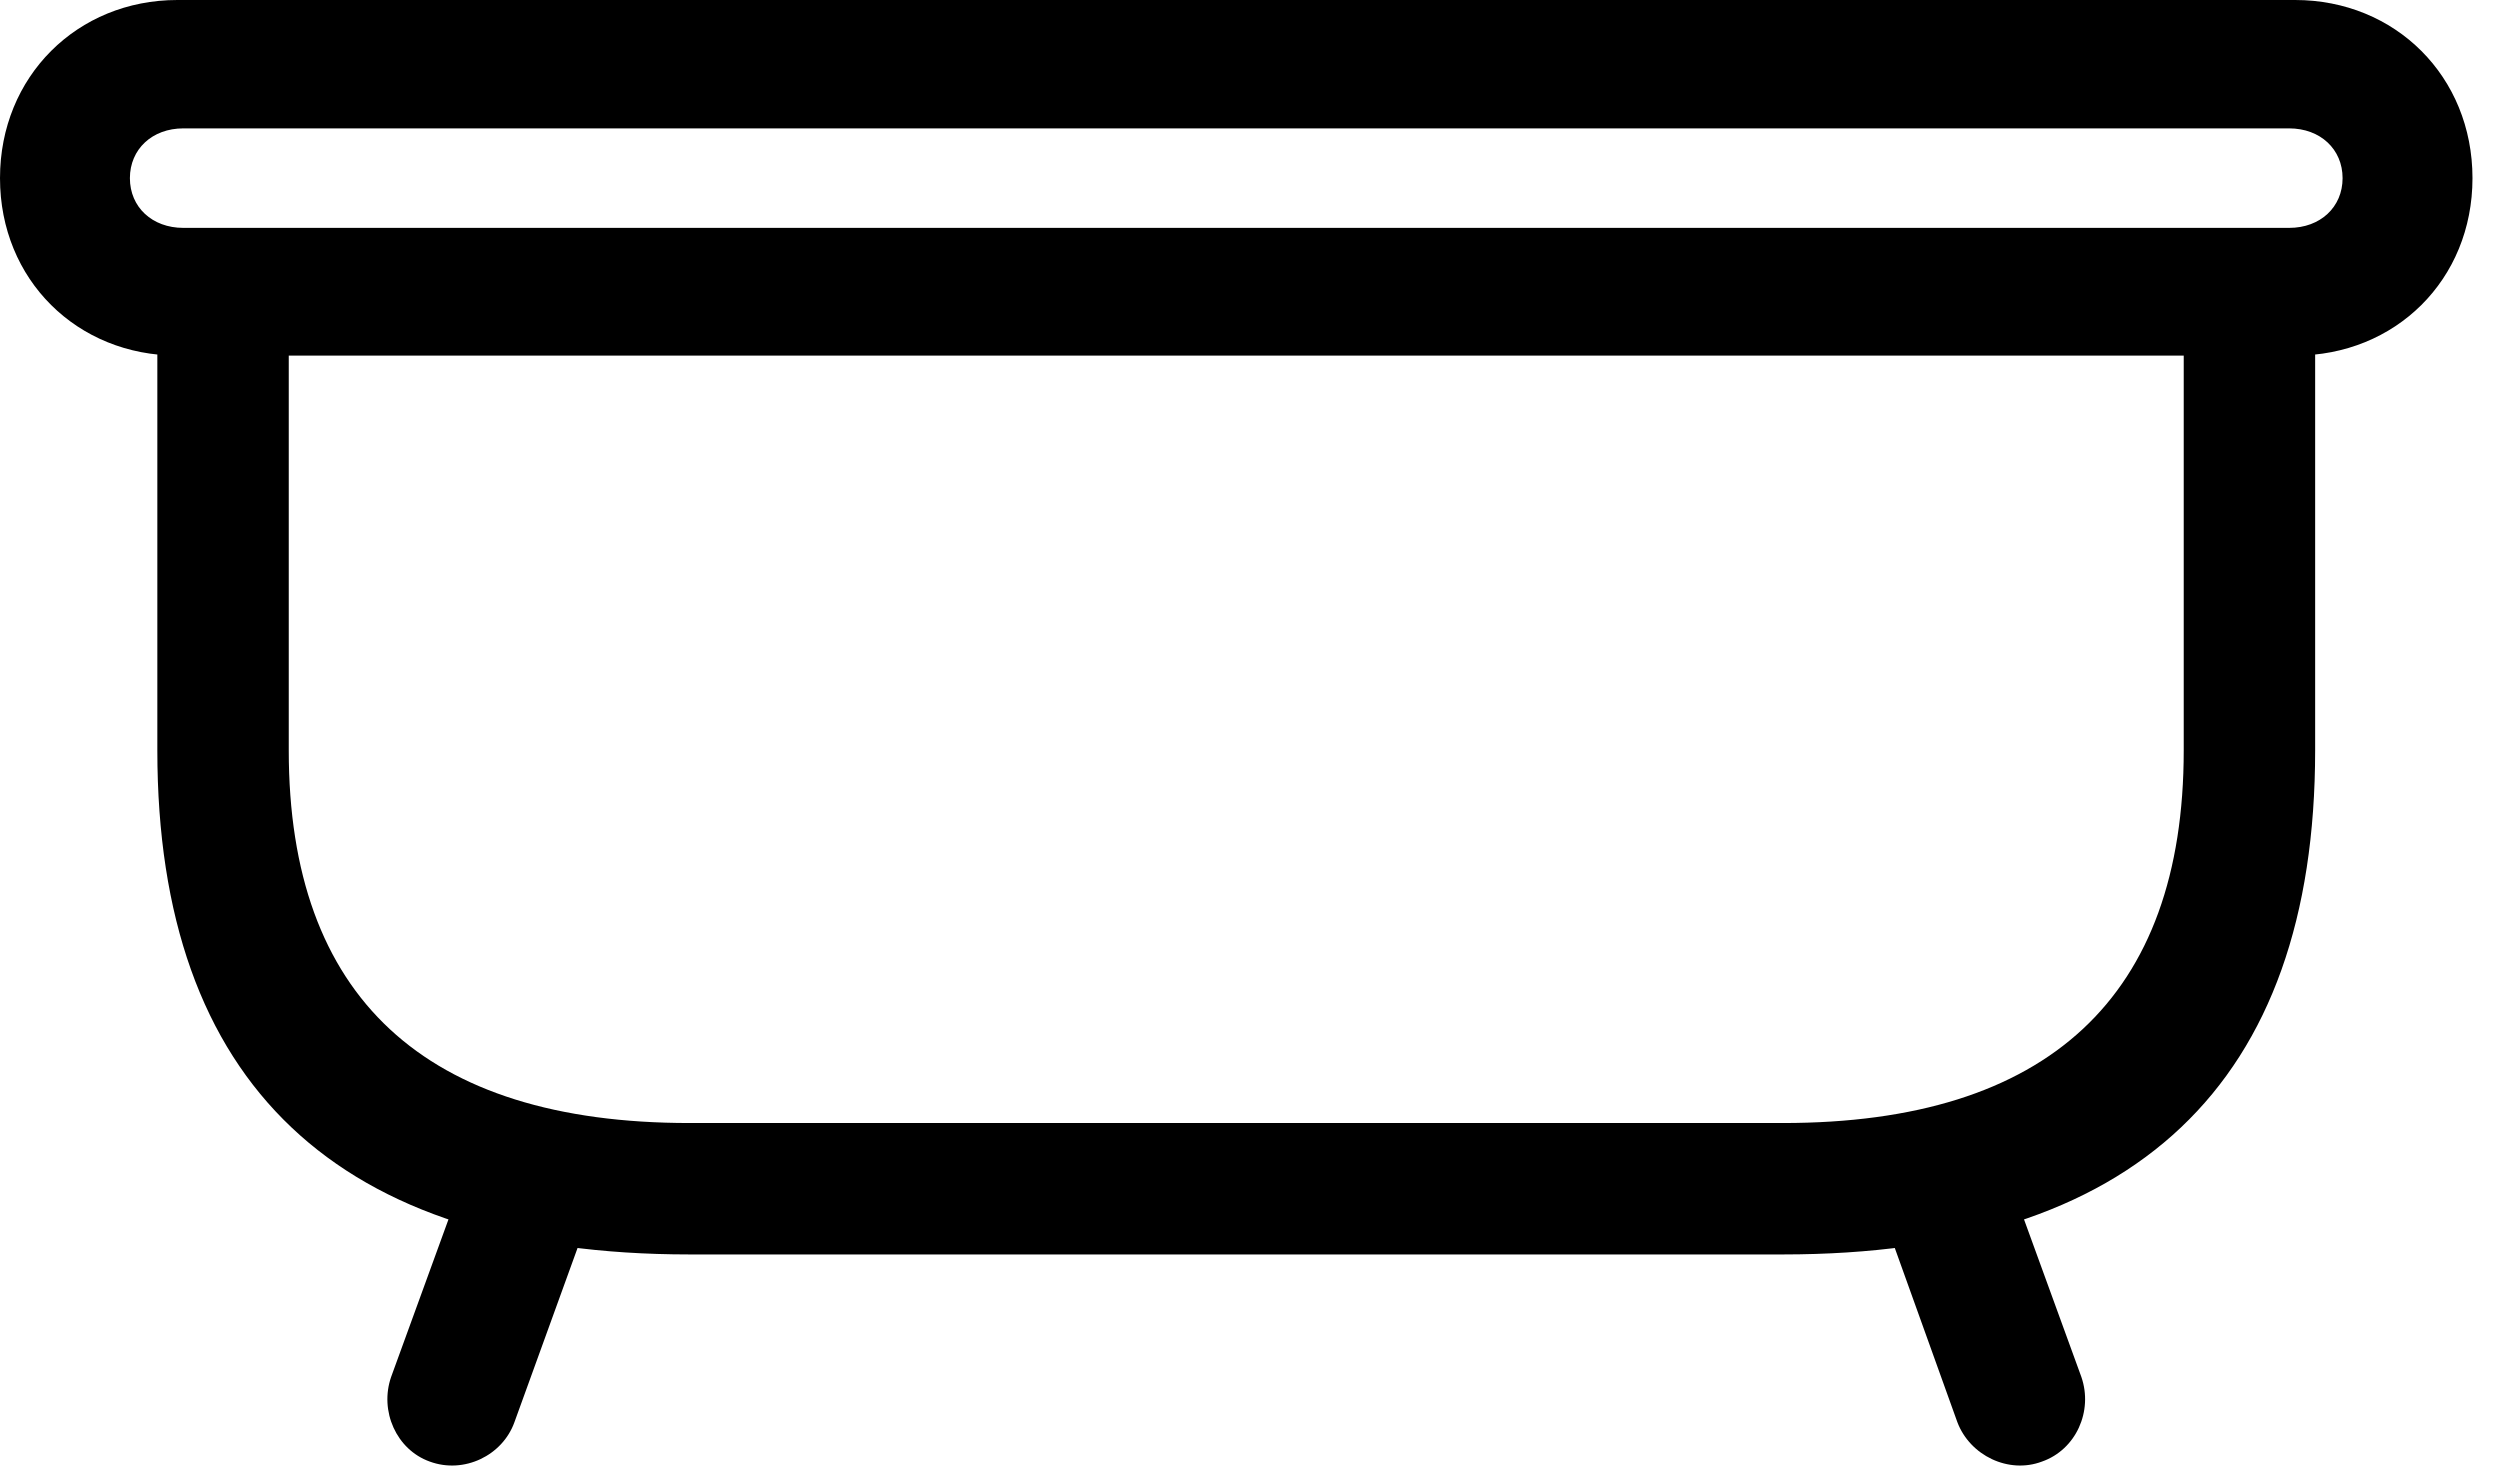 <svg version="1.1" xmlns="http://www.w3.org/2000/svg" xmlns:xlink="http://www.w3.org/1999/xlink" width="32.891" height="19.424" viewBox="0 0 32.891 19.424">
 <g>
  <rect height="19.424" opacity="0" width="32.891" x="0" y="0"/>
  <path d="M0 2.344C0 3.682 1.016 4.678 2.334 4.678L30.195 4.678C31.514 4.678 32.529 3.682 32.529 2.344C32.529 1.006 31.514 0 30.195 0L2.334 0C1.016 0 0 1.006 0 2.344ZM1.709 2.344C1.709 1.963 2.002 1.689 2.412 1.689L30.117 1.689C30.527 1.689 30.82 1.963 30.82 2.344C30.82 2.725 30.527 2.998 30.117 2.998L2.412 2.998C2.002 2.998 1.709 2.725 1.709 2.344ZM9.072 16.504L23.457 16.504C28.086 16.504 30.459 14.258 30.459 9.873L30.459 3.867L28.73 3.867L28.73 9.873C28.73 13.115 26.943 14.775 23.457 14.775L9.072 14.775C5.586 14.775 3.799 13.115 3.799 9.873L3.799 3.867L2.07 3.867L2.07 9.873C2.07 14.258 4.443 16.504 9.072 16.504ZM5.654 19.229C6.104 19.395 6.611 19.15 6.768 18.711L7.812 15.83L6.191 15.244L5.146 18.115C4.99 18.564 5.215 19.072 5.654 19.229ZM26.865 19.229C27.314 19.072 27.539 18.564 27.383 18.115L26.338 15.244L24.717 15.83L25.752 18.711C25.918 19.15 26.426 19.395 26.865 19.229Z" fill="currentColor"/>
 </g>
</svg>
